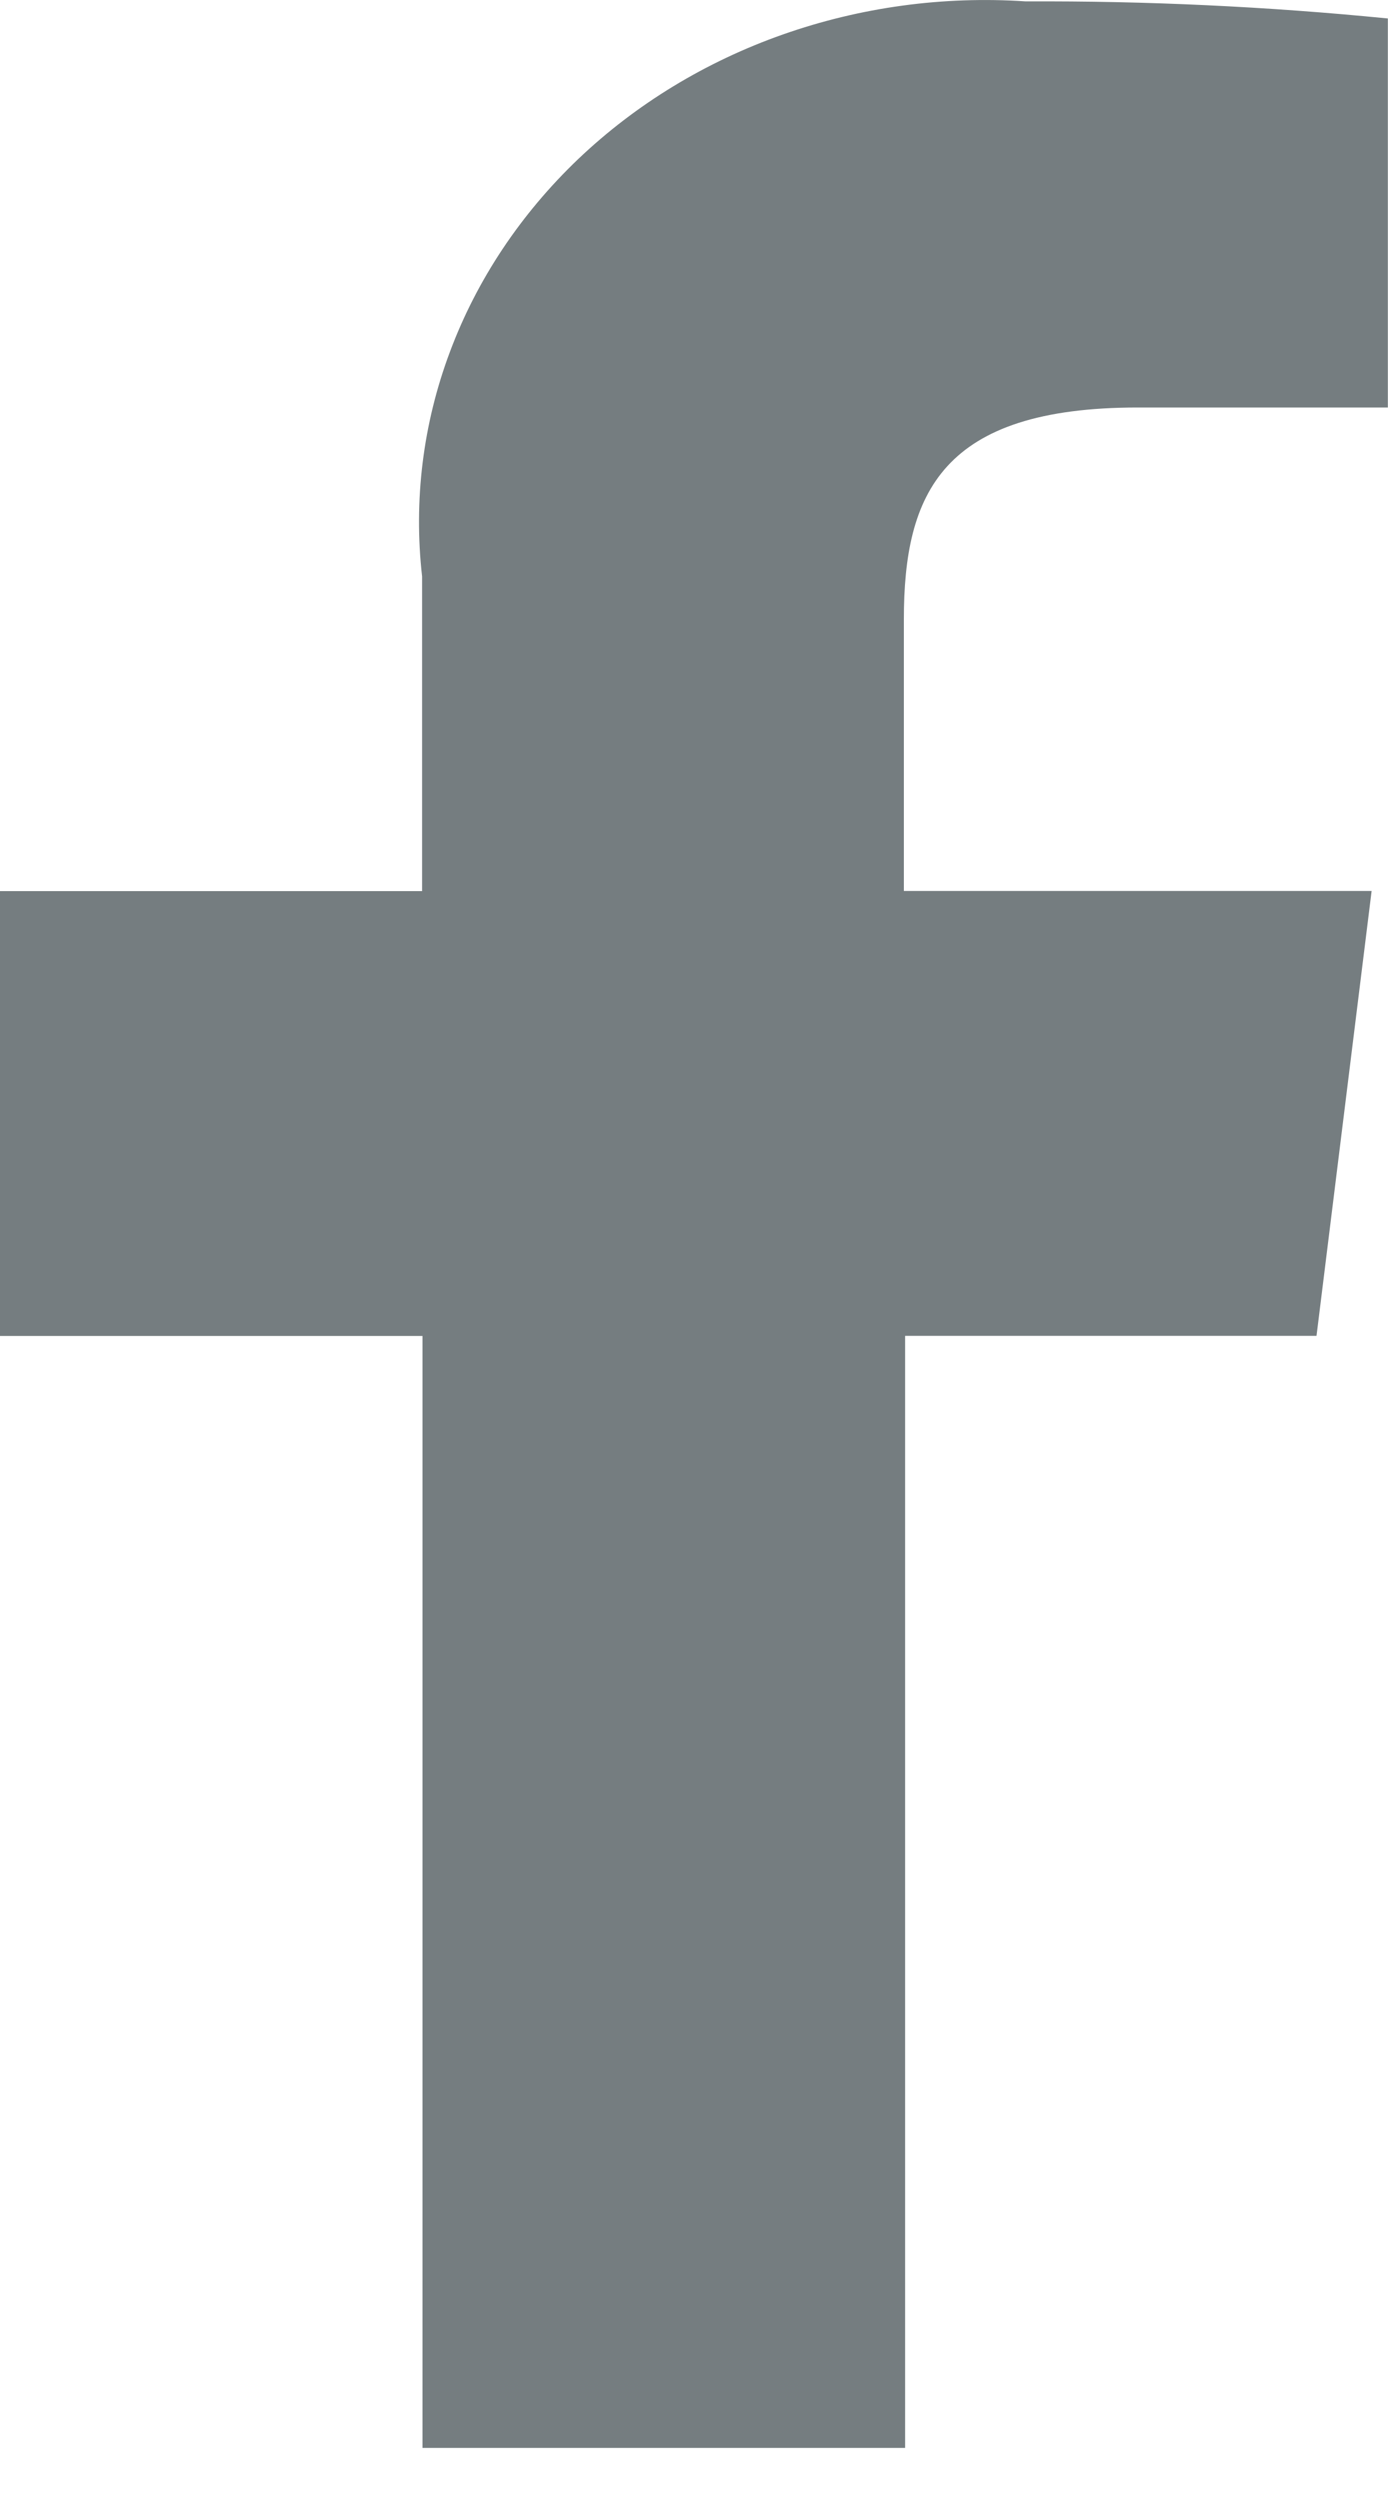 <svg width="10" height="18" viewBox="0 0 10 18" fill="none" xmlns="http://www.w3.org/2000/svg">
<path fill-rule="evenodd" clip-rule="evenodd" d="M6.521 17.625V9.618H9.485L9.882 6.415H6.512V4.459C6.512 3.552 6.786 2.934 8.198 2.934H9.999V0.133C9.133 0.047 8.262 0.006 7.39 0.01C6.795 -0.03 6.198 0.052 5.641 0.248C5.084 0.444 4.581 0.75 4.166 1.145C3.752 1.54 3.436 2.013 3.242 2.532C3.047 3.051 2.979 3.603 3.041 4.15V6.416H0V9.619H3.044V17.625H6.523H6.521Z" fill="#757D80"/>
</svg>

